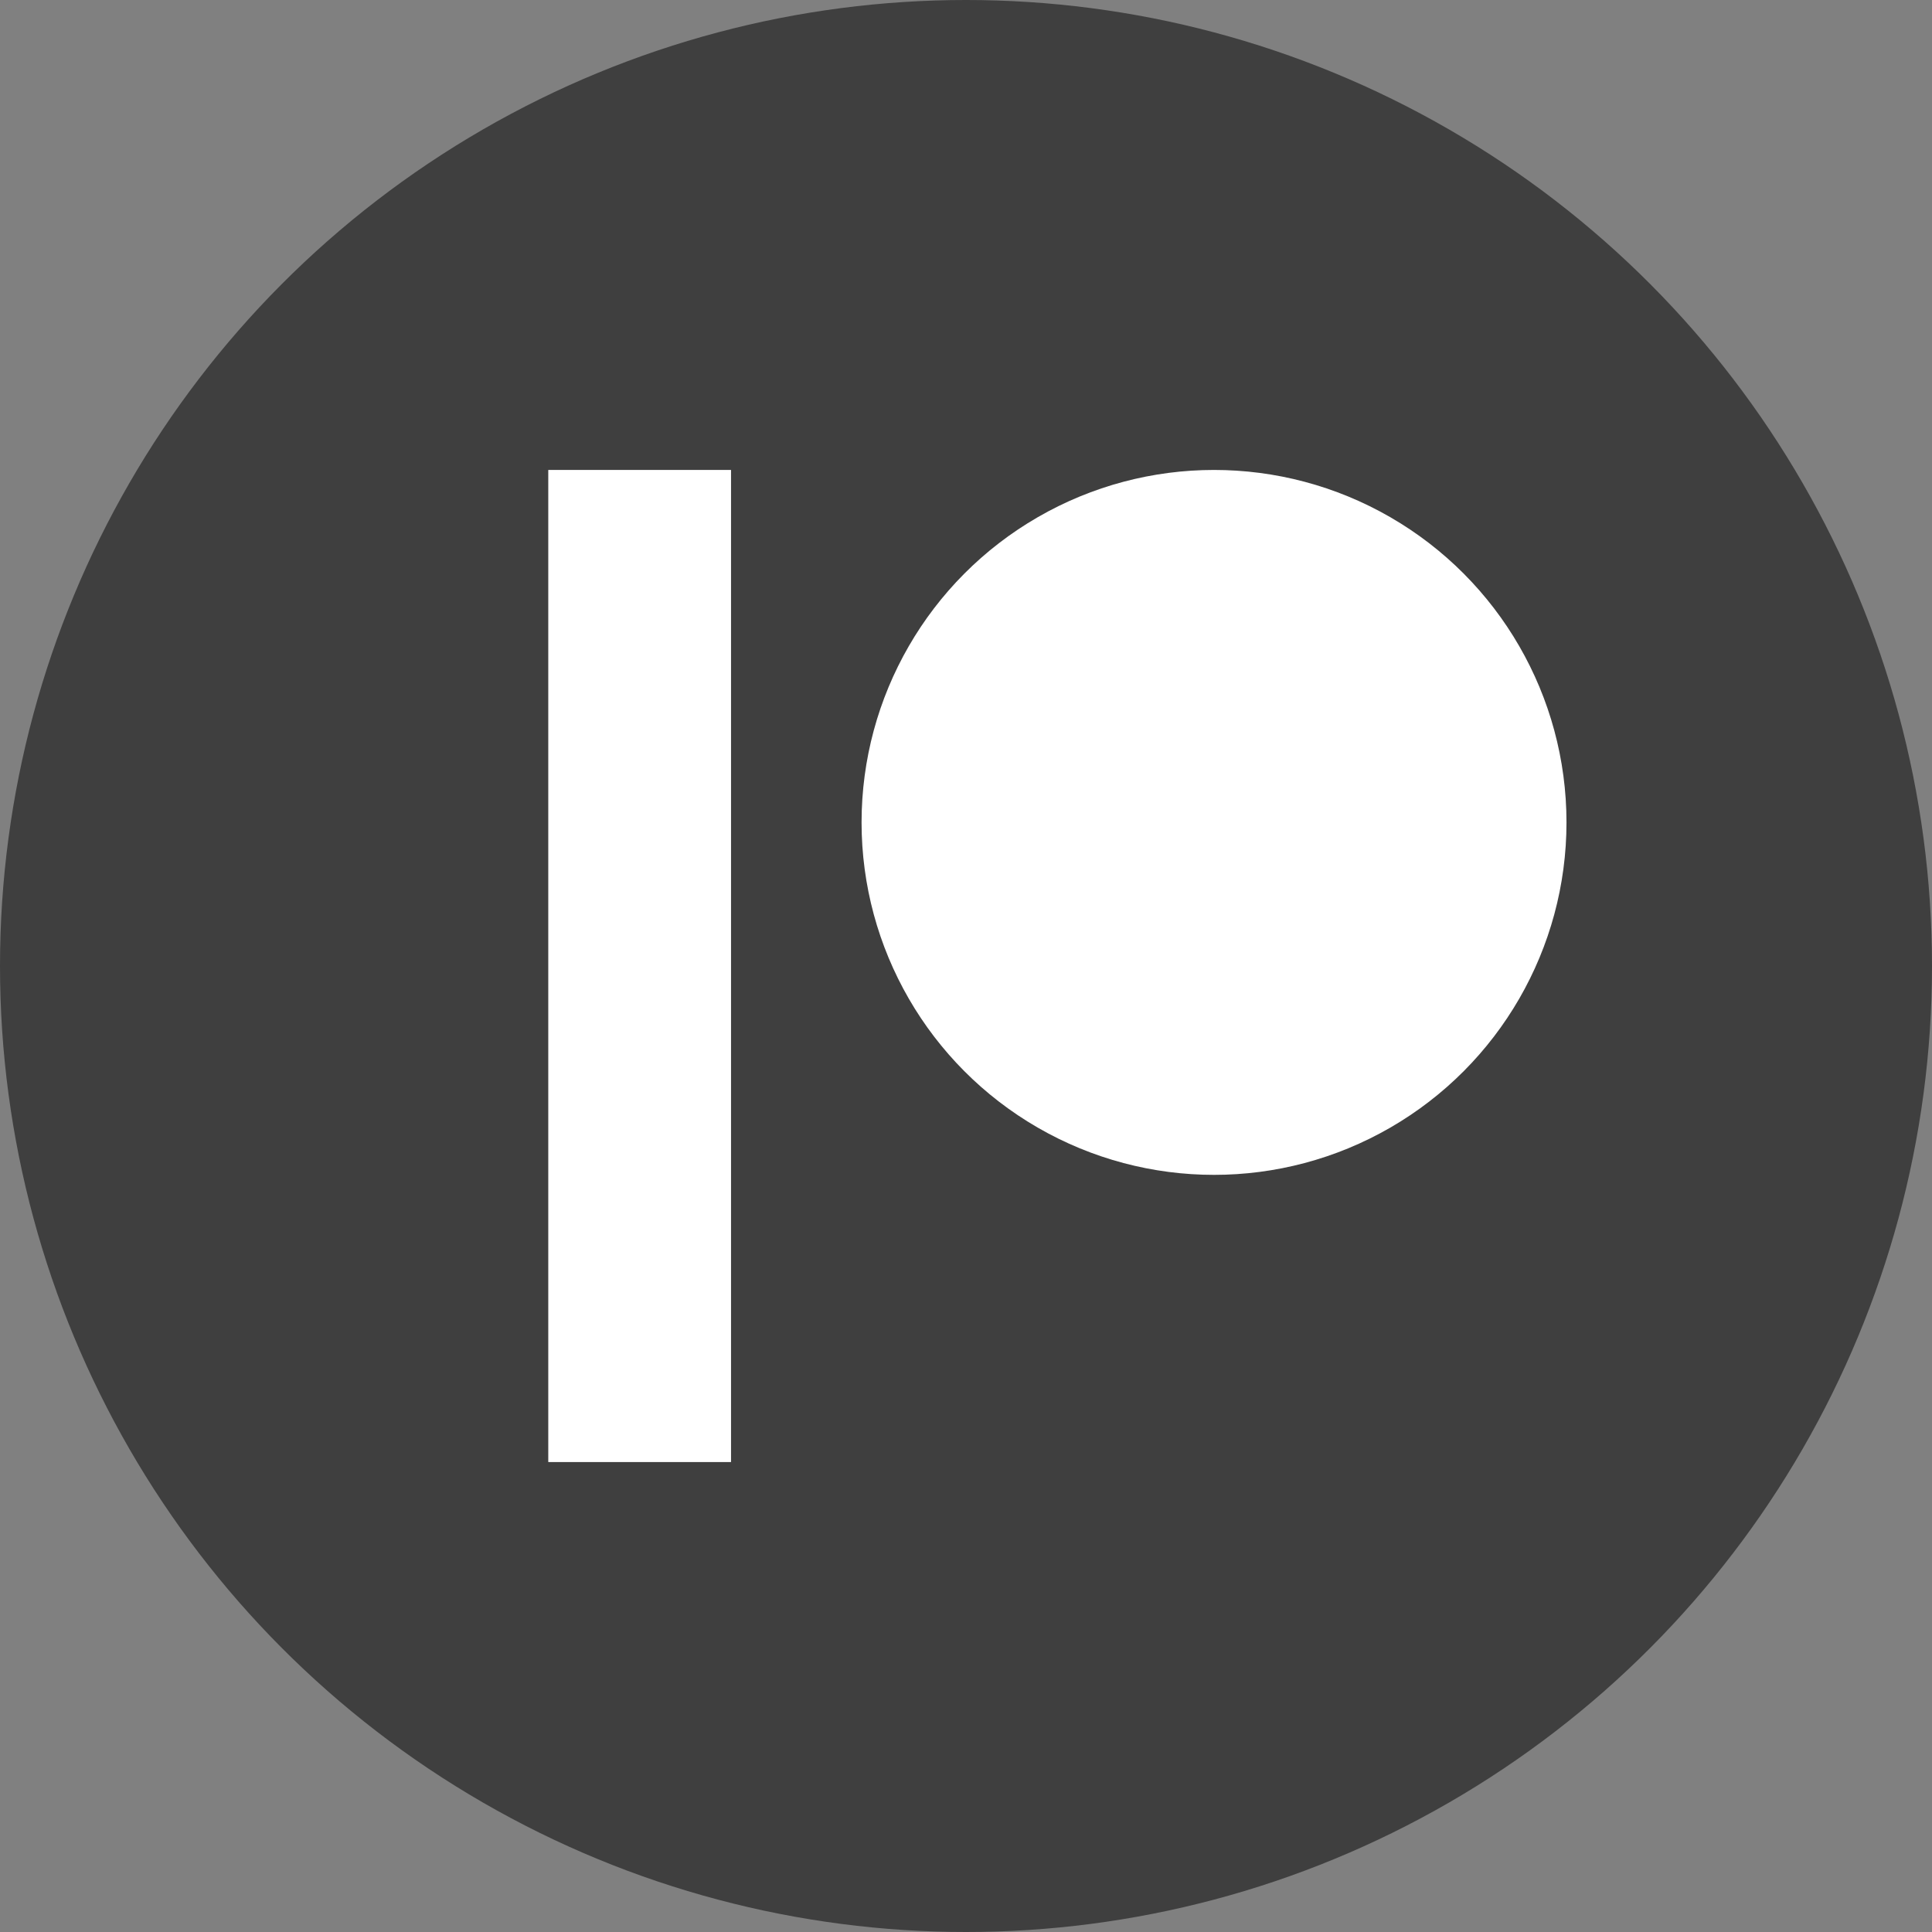 <svg width="74" height="74" viewBox="0 0 74 74" fill="none" xmlns="http://www.w3.org/2000/svg">
<rect x="0" y="0" width="74" height="74" fill="#808080" stroke="none"/>
<circle cx="37" cy="37" r="37" fill="#3F3F3F"/>
<path d="M21 18H28V56H21V18Z" fill="white"/>
<circle cx="46.5" cy="31.5" r="13.5" fill="white"/>
</svg>
